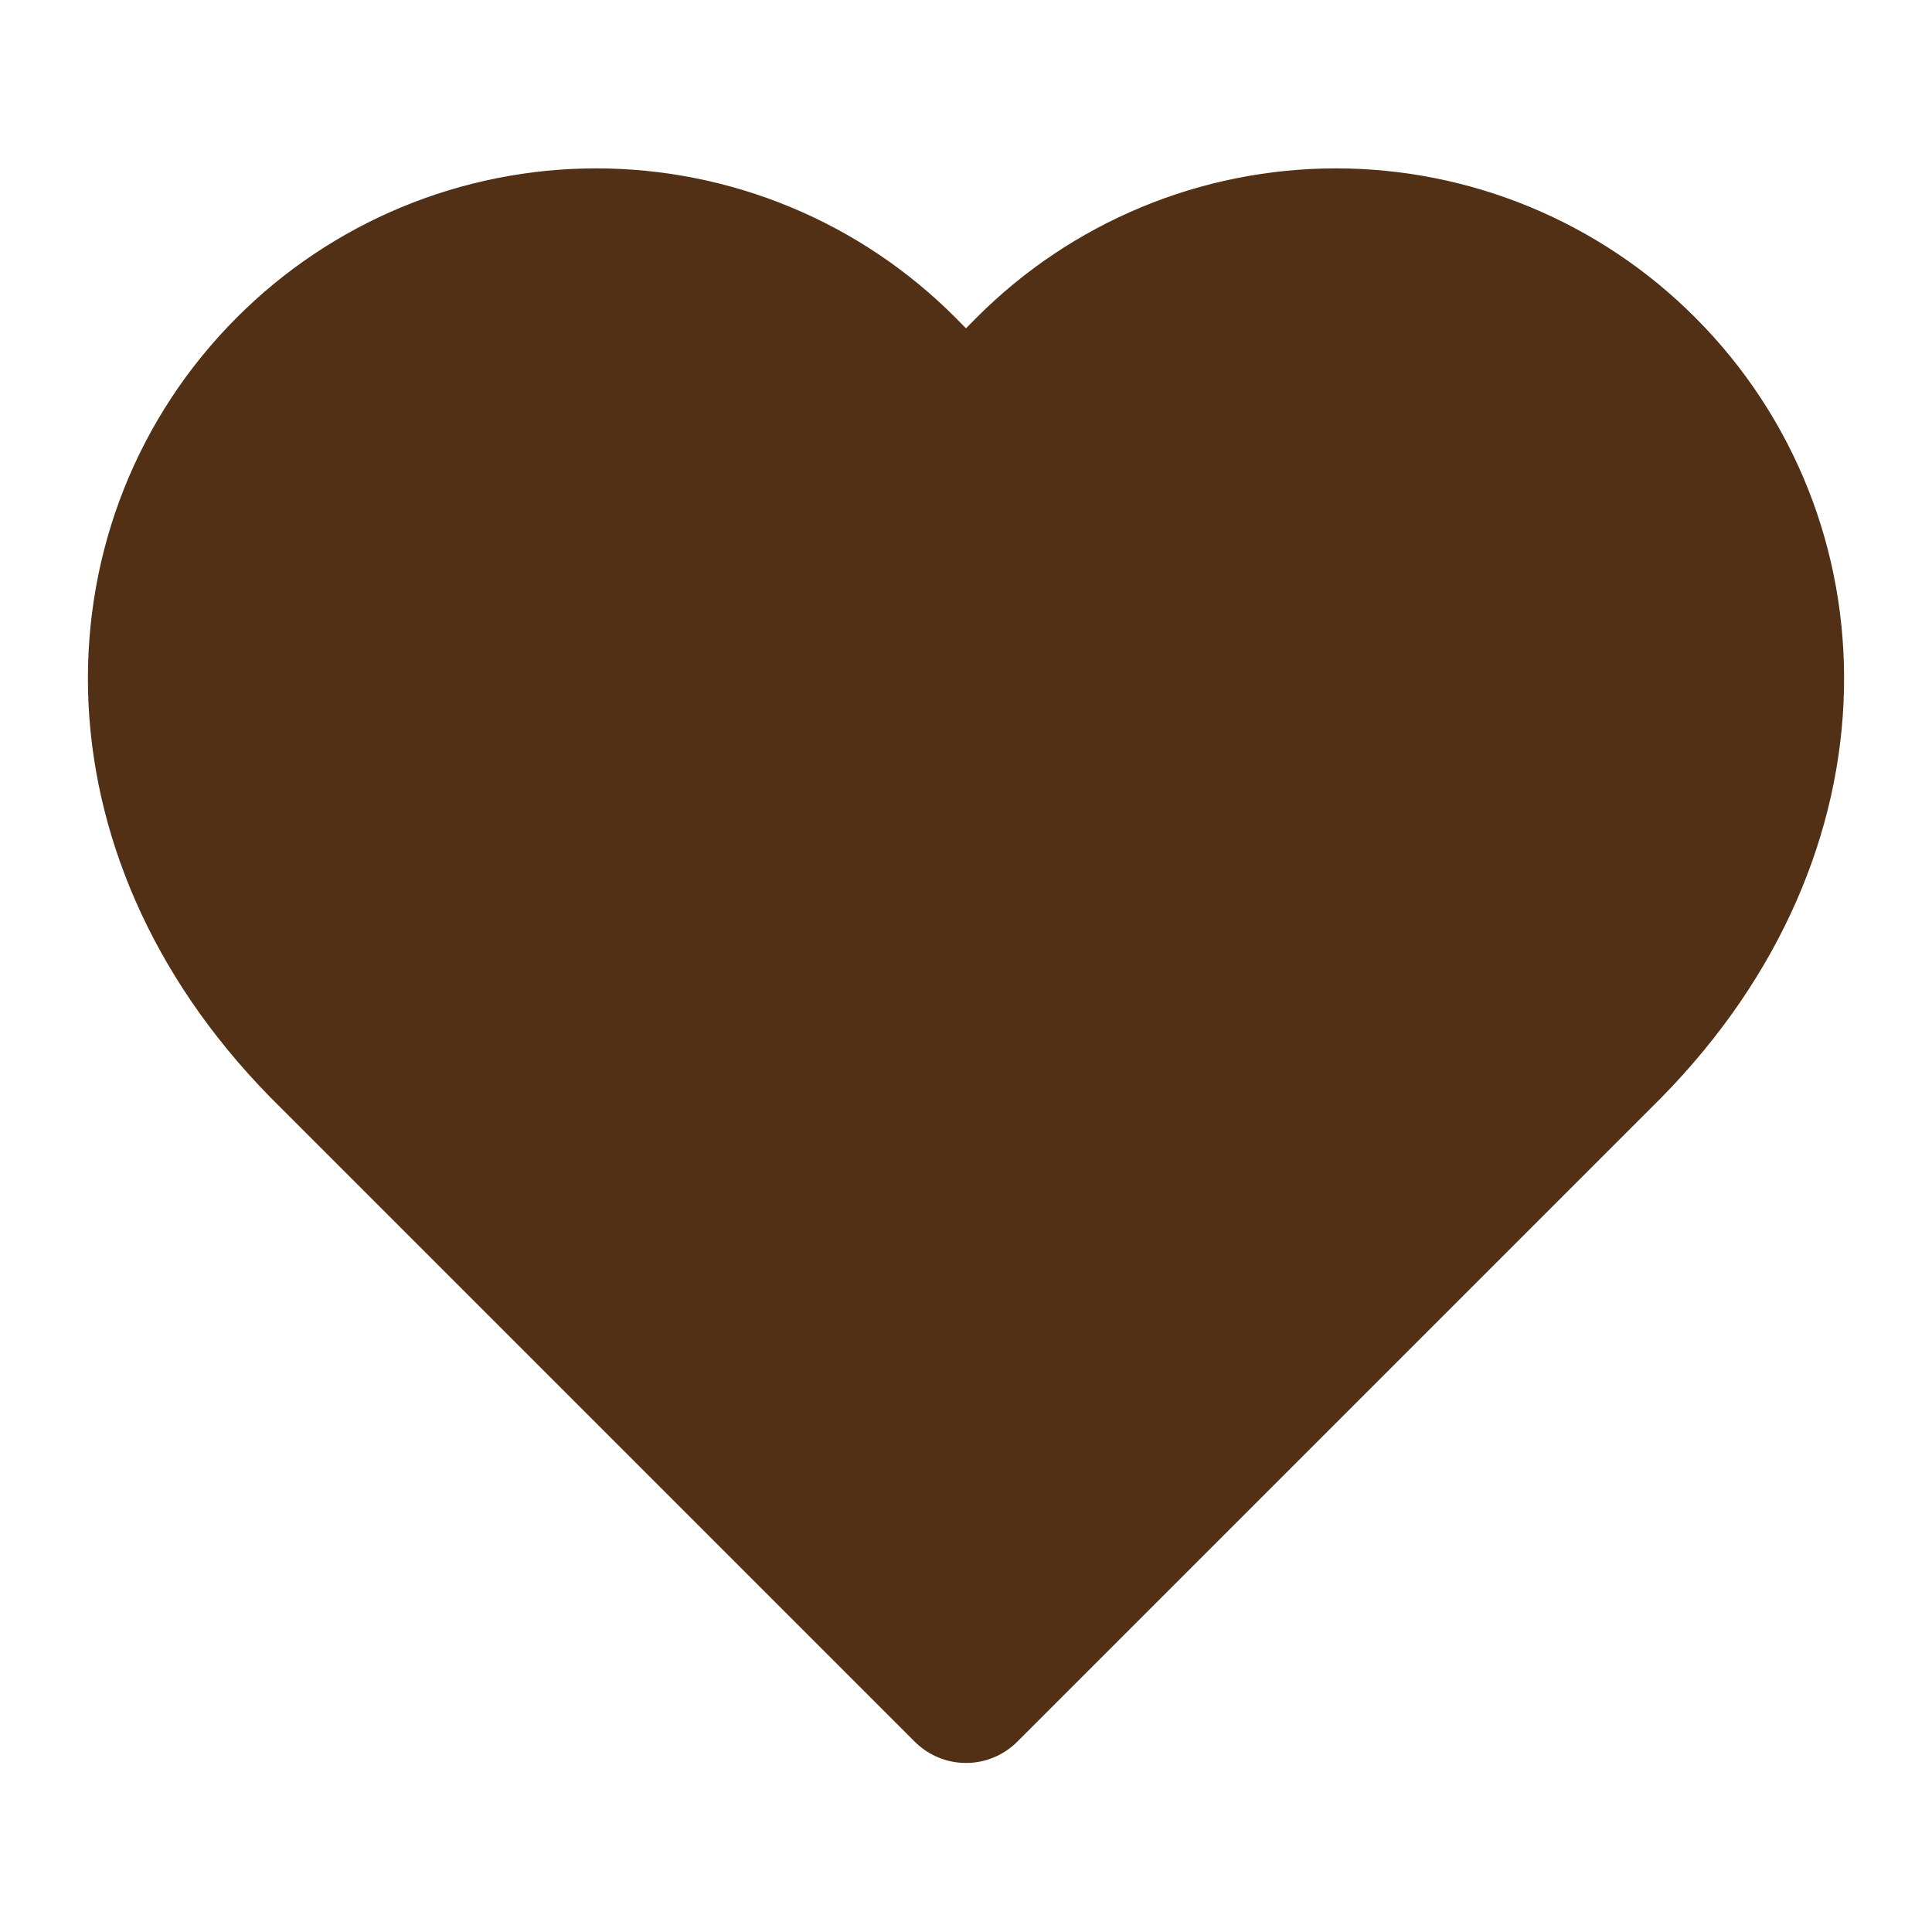 <svg width="20" height="20" viewBox="0 0 20 20" fill="none" xmlns="http://www.w3.org/2000/svg">
<path d="M17.017 3.816C16.599 3.397 16.102 3.064 15.555 2.837C15.008 2.61 14.421 2.493 13.829 2.493C13.237 2.493 12.65 2.61 12.104 2.837C11.557 3.064 11.06 3.397 10.642 3.816L10 4.466L9.358 3.816C8.94 3.397 8.444 3.064 7.897 2.837C7.35 2.61 6.763 2.493 6.171 2.493C5.579 2.493 4.992 2.61 4.445 2.837C3.898 3.064 3.401 3.397 2.983 3.816C1.217 5.583 1.108 8.566 3.333 10.833L10 17.5L16.667 10.833C18.892 8.566 18.783 5.583 17.017 3.816Z" fill="#513015" stroke="#513015" stroke-width="1.5" stroke-linecap="round" stroke-linejoin="round"/>
</svg>

